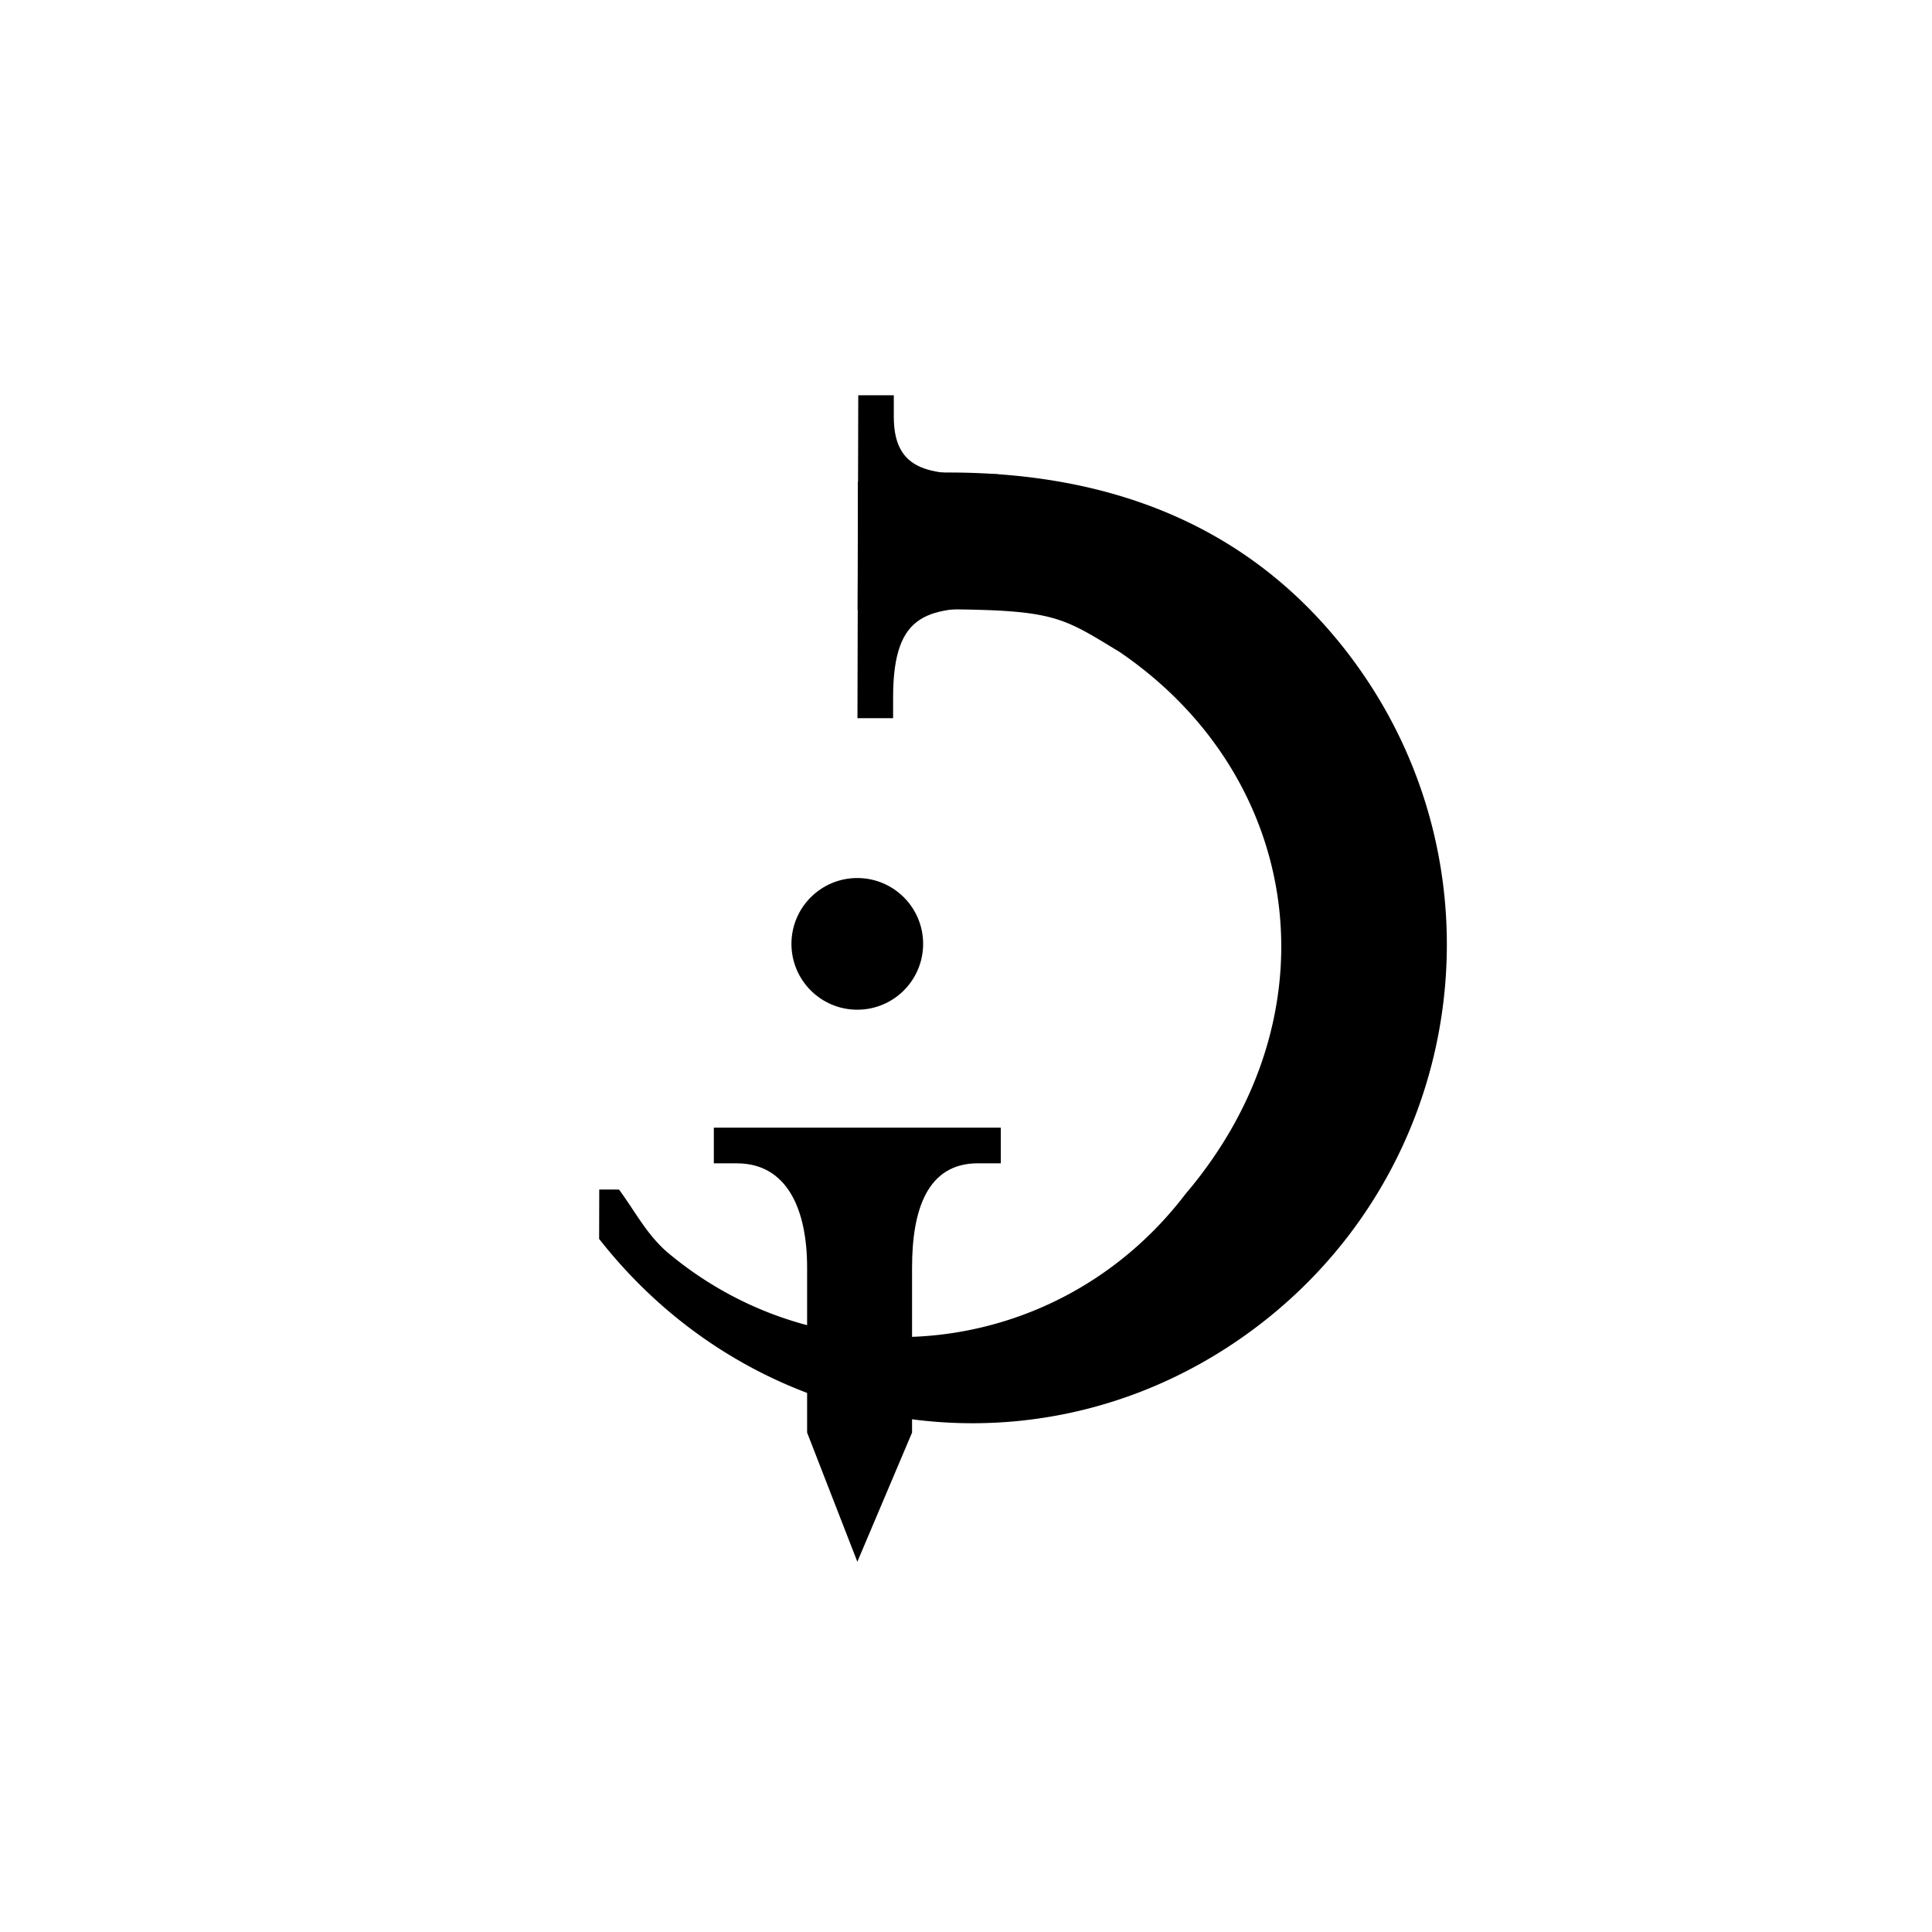 <svg xmlns="http://www.w3.org/2000/svg" viewBox="0 0 1000 1000"><title>Unknown4096</title><path d="M462.63,204.58l0,11.05c-.08,31.79,23.89,29.77,53.91,29.85l-.09,36.92-.08,32.17c-35.28-.09-54,1.22-54.1,46.11l0,11.05-18.45,0,.22-89.47.19-77.68Z"/><path d="M345.47,648.22c81.4,68.39,202.61,55.65,268.07-30.13,78.91-92.7,60.91-215.83-33.92-280.56-36-21.81-33.65-22.83-135.56-22l-.16.05.17-66.26a235.6,235.6,0,0,1,47.82-4.75c82.31.21,153.47,26.74,204.26,91.59,84.41,107.78,65.47,263.58-42.31,348S394.52,749,310.11,641.25l.06-25.55,10.22,0C329.06,627.49,334.63,638.79,345.47,648.22Z"/><circle cx="443.76" cy="488.57" r="34.08" transform="translate(-45.92 931.11) rotate(-89.86)"/><path d="M443.76,583.69H369.48v18.45h11.89c26.16,0,36.39,24,36.39,54h0V741.5l26,66.86,28.32-66.86V656.12h0c0-30,7.91-54,34.07-54H518V583.69Z"/></svg>